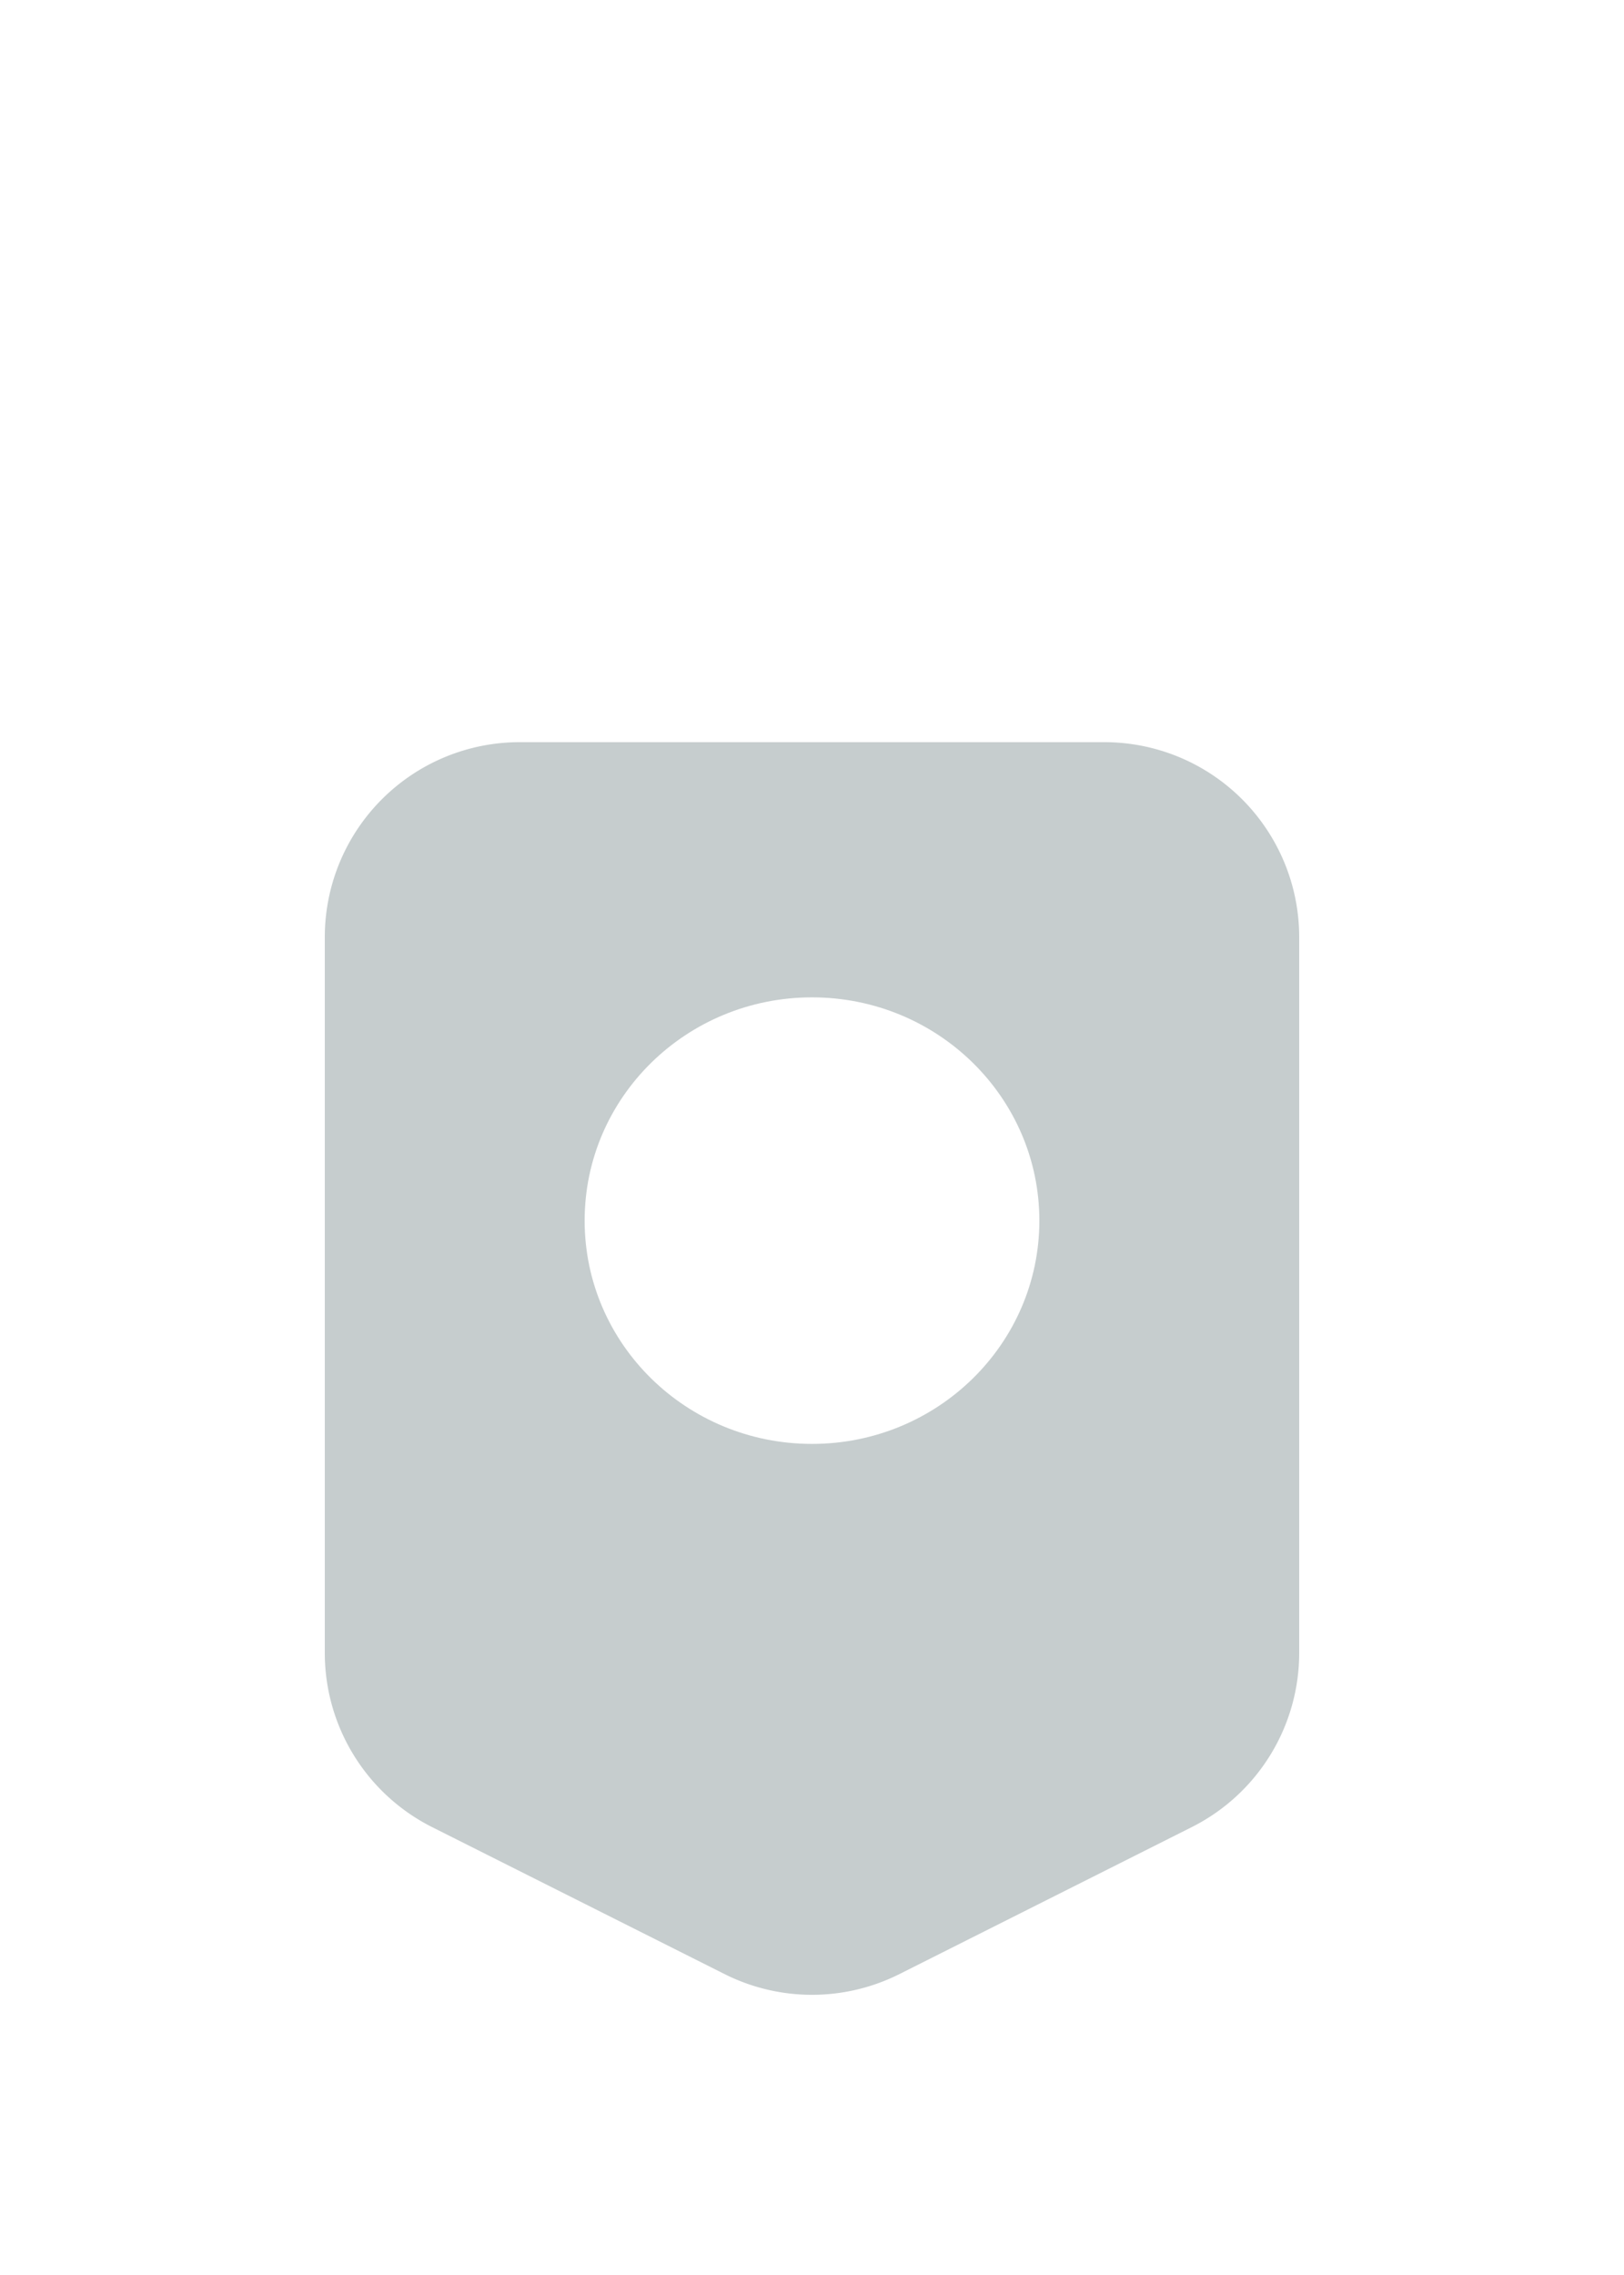 <svg width="25" height="35" fill="none" xmlns="http://www.w3.org/2000/svg"><g filter="url(#filter0_d)"><path d="M5 10.418a3 3 0 013-3h9a3 3 0 013 3v11.01a3 3 0 01-1.653 2.681l-4.5 2.261a3 3 0 01-2.694 0l-4.5-2.26A3 3 0 015 21.428v-11.01z" fill="#C6CDCE"/><path d="M12.5 18.214c1.933 0 3.5-1.538 3.5-3.435s-1.567-3.435-3.5-3.435S9 12.882 9 14.779s1.567 3.435 3.5 3.435z" fill="#fff"/></g><defs><filter id="filter0_d" x="-4" y=".548" width="33" height="41.197" filterUnits="userSpaceOnUse" color-interpolation-filters="sRGB"><feFlood flood-opacity="0" result="BackgroundImageFix"/><feColorMatrix in="SourceAlpha" values="0 0 0 0 0 0 0 0 0 0 0 0 0 0 0 0 0 0 127 0"/><feOffset dy="4"/><feGaussianBlur stdDeviation="2"/><feColorMatrix values="0 0 0 0 0 0 0 0 0 0 0 0 0 0 0 0 0 0 0.25 0"/><feBlend in2="BackgroundImageFix" result="effect1_dropShadow"/><feBlend in="SourceGraphic" in2="effect1_dropShadow" result="shape"/></filter></defs></svg>